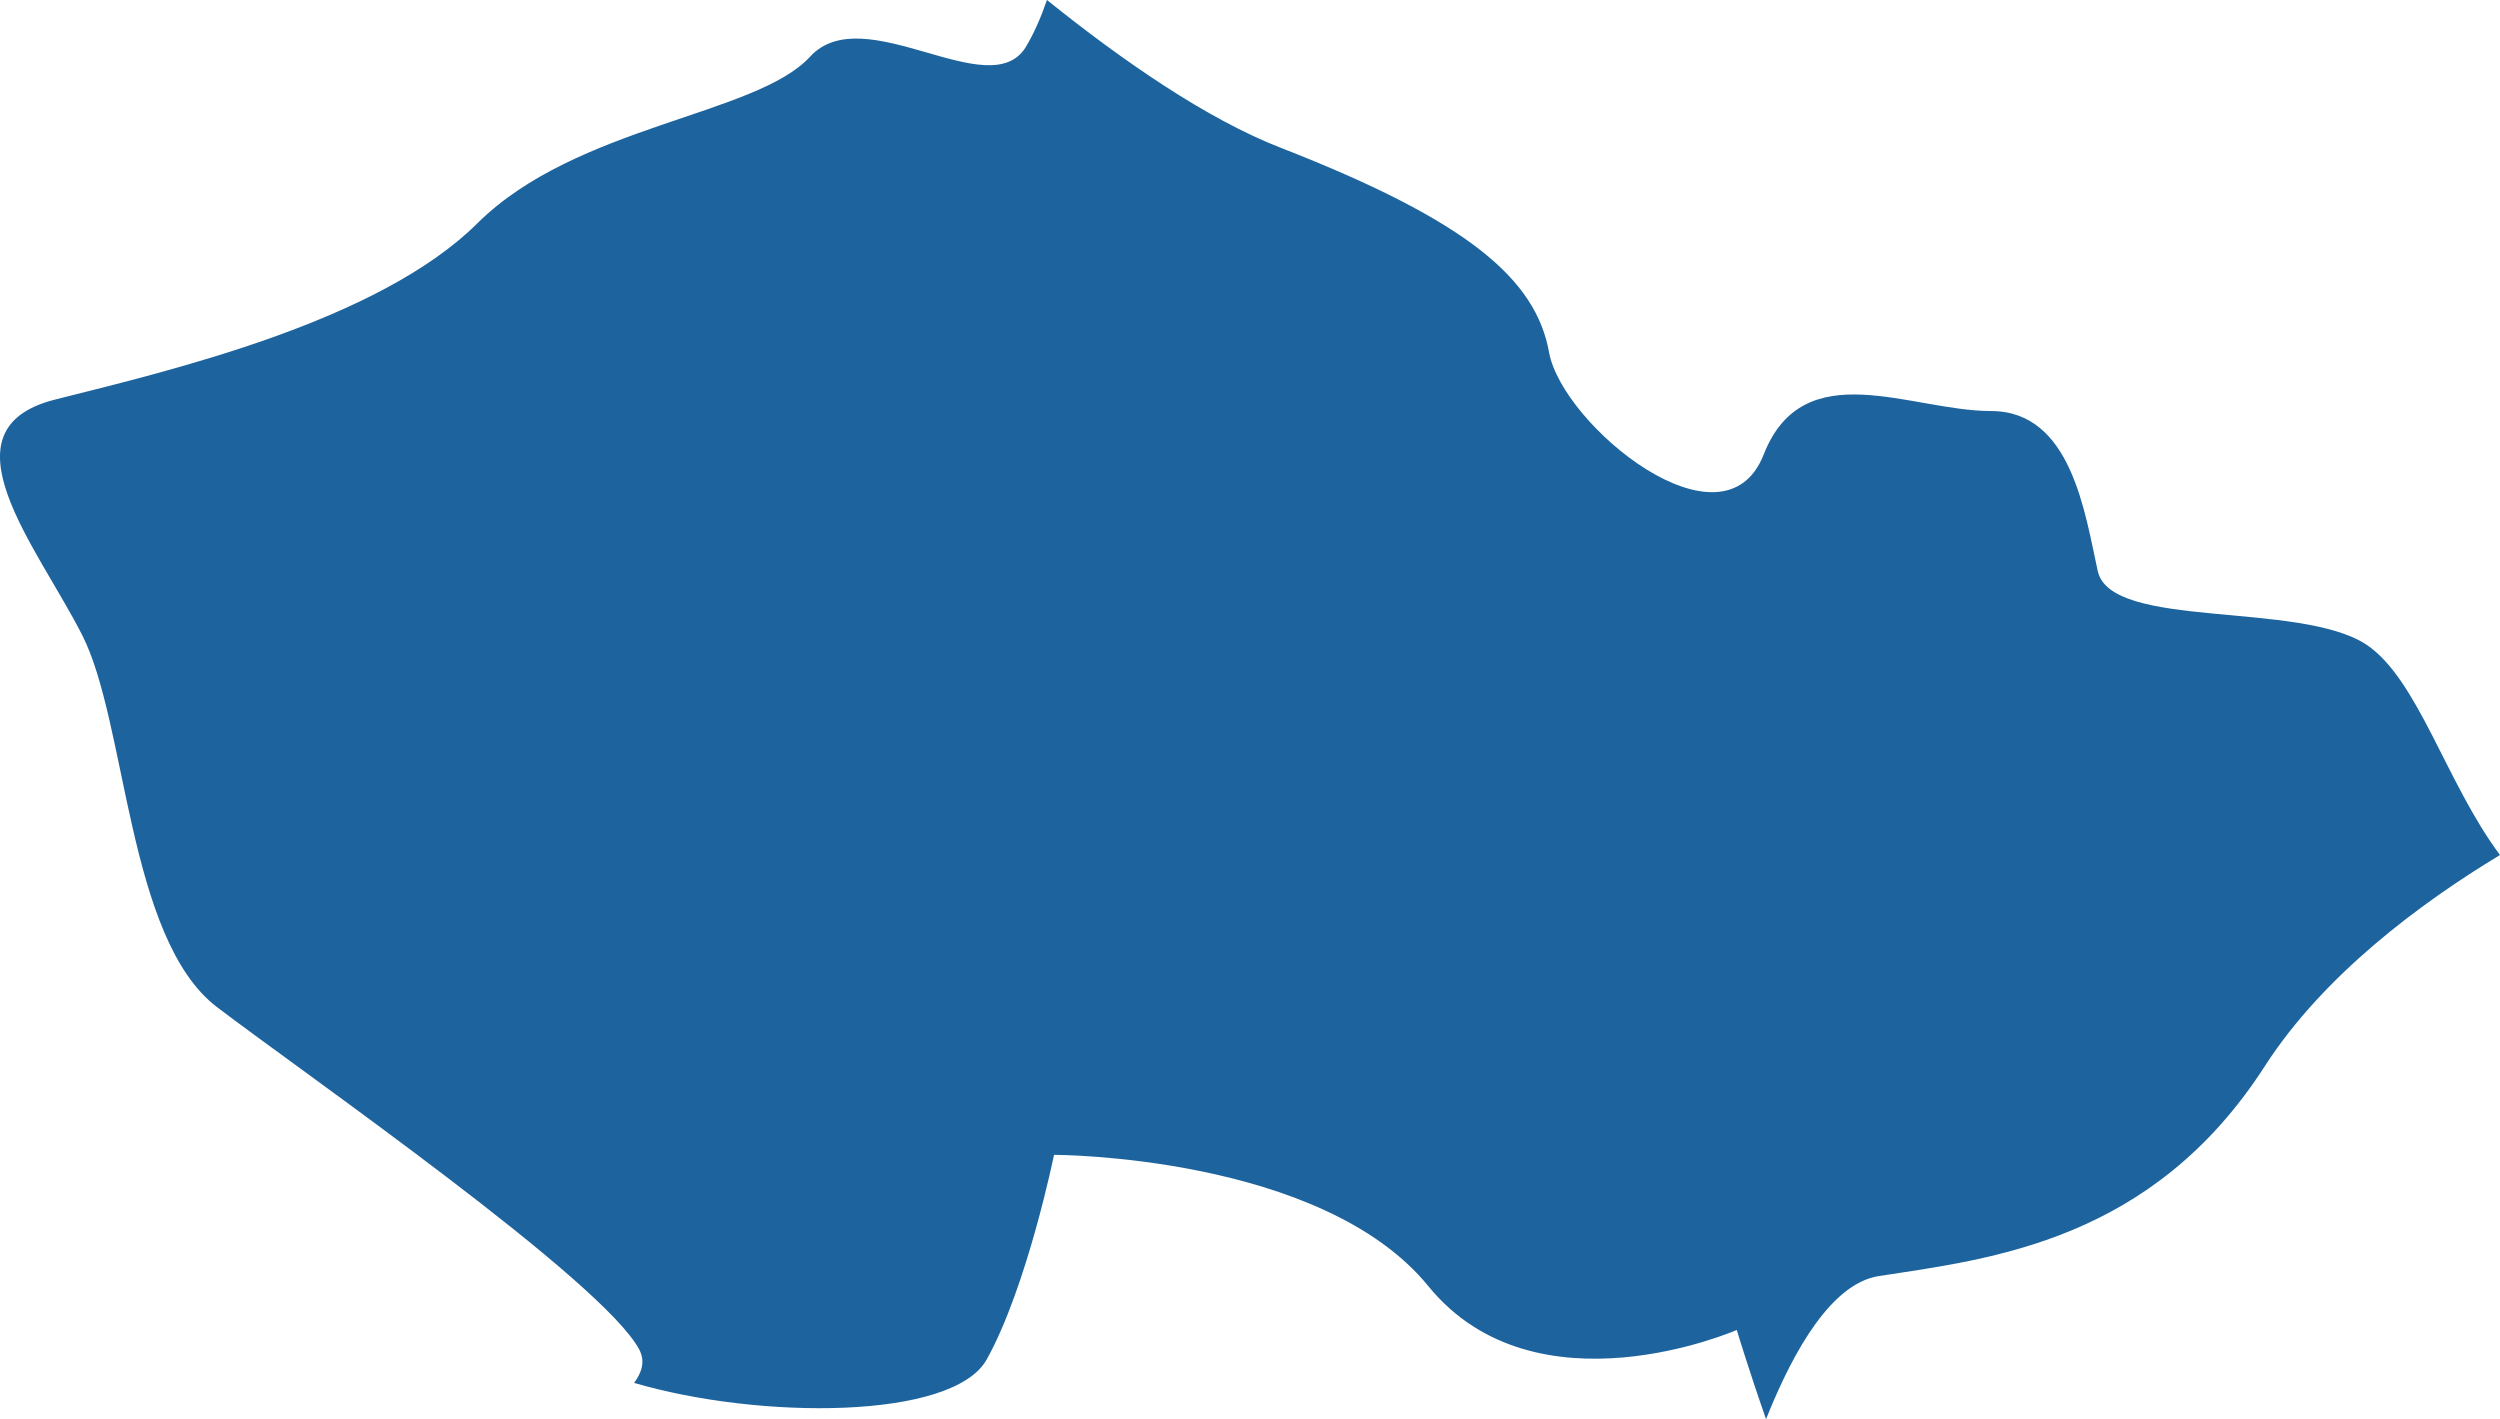 <?xml version="1.0" encoding="UTF-8"?>
<!DOCTYPE svg PUBLIC "-//W3C//DTD SVG 1.1//EN" "http://www.w3.org/Graphics/SVG/1.1/DTD/svg11.dtd">
<svg version="1.1" xmlns="http://www.w3.org/2000/svg" xmlns:xlink="http://www.w3.org/1999/xlink" x="0" y="0" width="65.786" height="37.344" viewBox="0, 0, 65.786, 37.344">
  <g id="Calque_1">
    <path d="M62.258,16.955 C60.486,15.81 55.564,16.573 55.203,15.036 C54.864,13.504 54.508,10.816 52.392,10.816 C50.28,10.816 47.458,9.284 46.408,11.966 C45.347,14.654 41.119,11.197 40.764,9.278 C40.419,7.353 38.653,5.821 33.719,3.896 C31.762,3.139 29.534,1.595 27.55,0 C27.391,0.462 27.2,0.896 26.993,1.237 C26.044,2.786 22.734,-0.052 21.317,1.491 C19.896,3.041 15.164,3.295 12.565,5.873 C9.965,8.457 4.523,9.741 1.446,10.515 C-1.631,11.296 0.979,14.383 2.157,16.701 C3.345,19.019 3.345,24.69 5.706,26.499 C8.072,28.297 15.875,33.713 16.824,35.517 C16.983,35.829 16.888,36.118 16.686,36.39 C19.97,37.355 25.083,37.373 25.969,35.766 C27.03,33.852 27.736,30.389 27.736,30.389 C27.736,30.389 34.78,30.389 37.592,33.852 C40.419,37.309 45.702,34.997 45.702,34.997 C45.702,34.997 45.994,35.974 46.472,37.344 C47.23,35.442 48.227,33.777 49.432,33.58 C52.407,33.124 56.641,32.661 59.606,28.042 C61.144,25.661 63.68,23.77 65.786,22.499 C64.364,20.597 63.627,17.857 62.258,16.955" fill="#1D649F"/>
  </g>
</svg>
